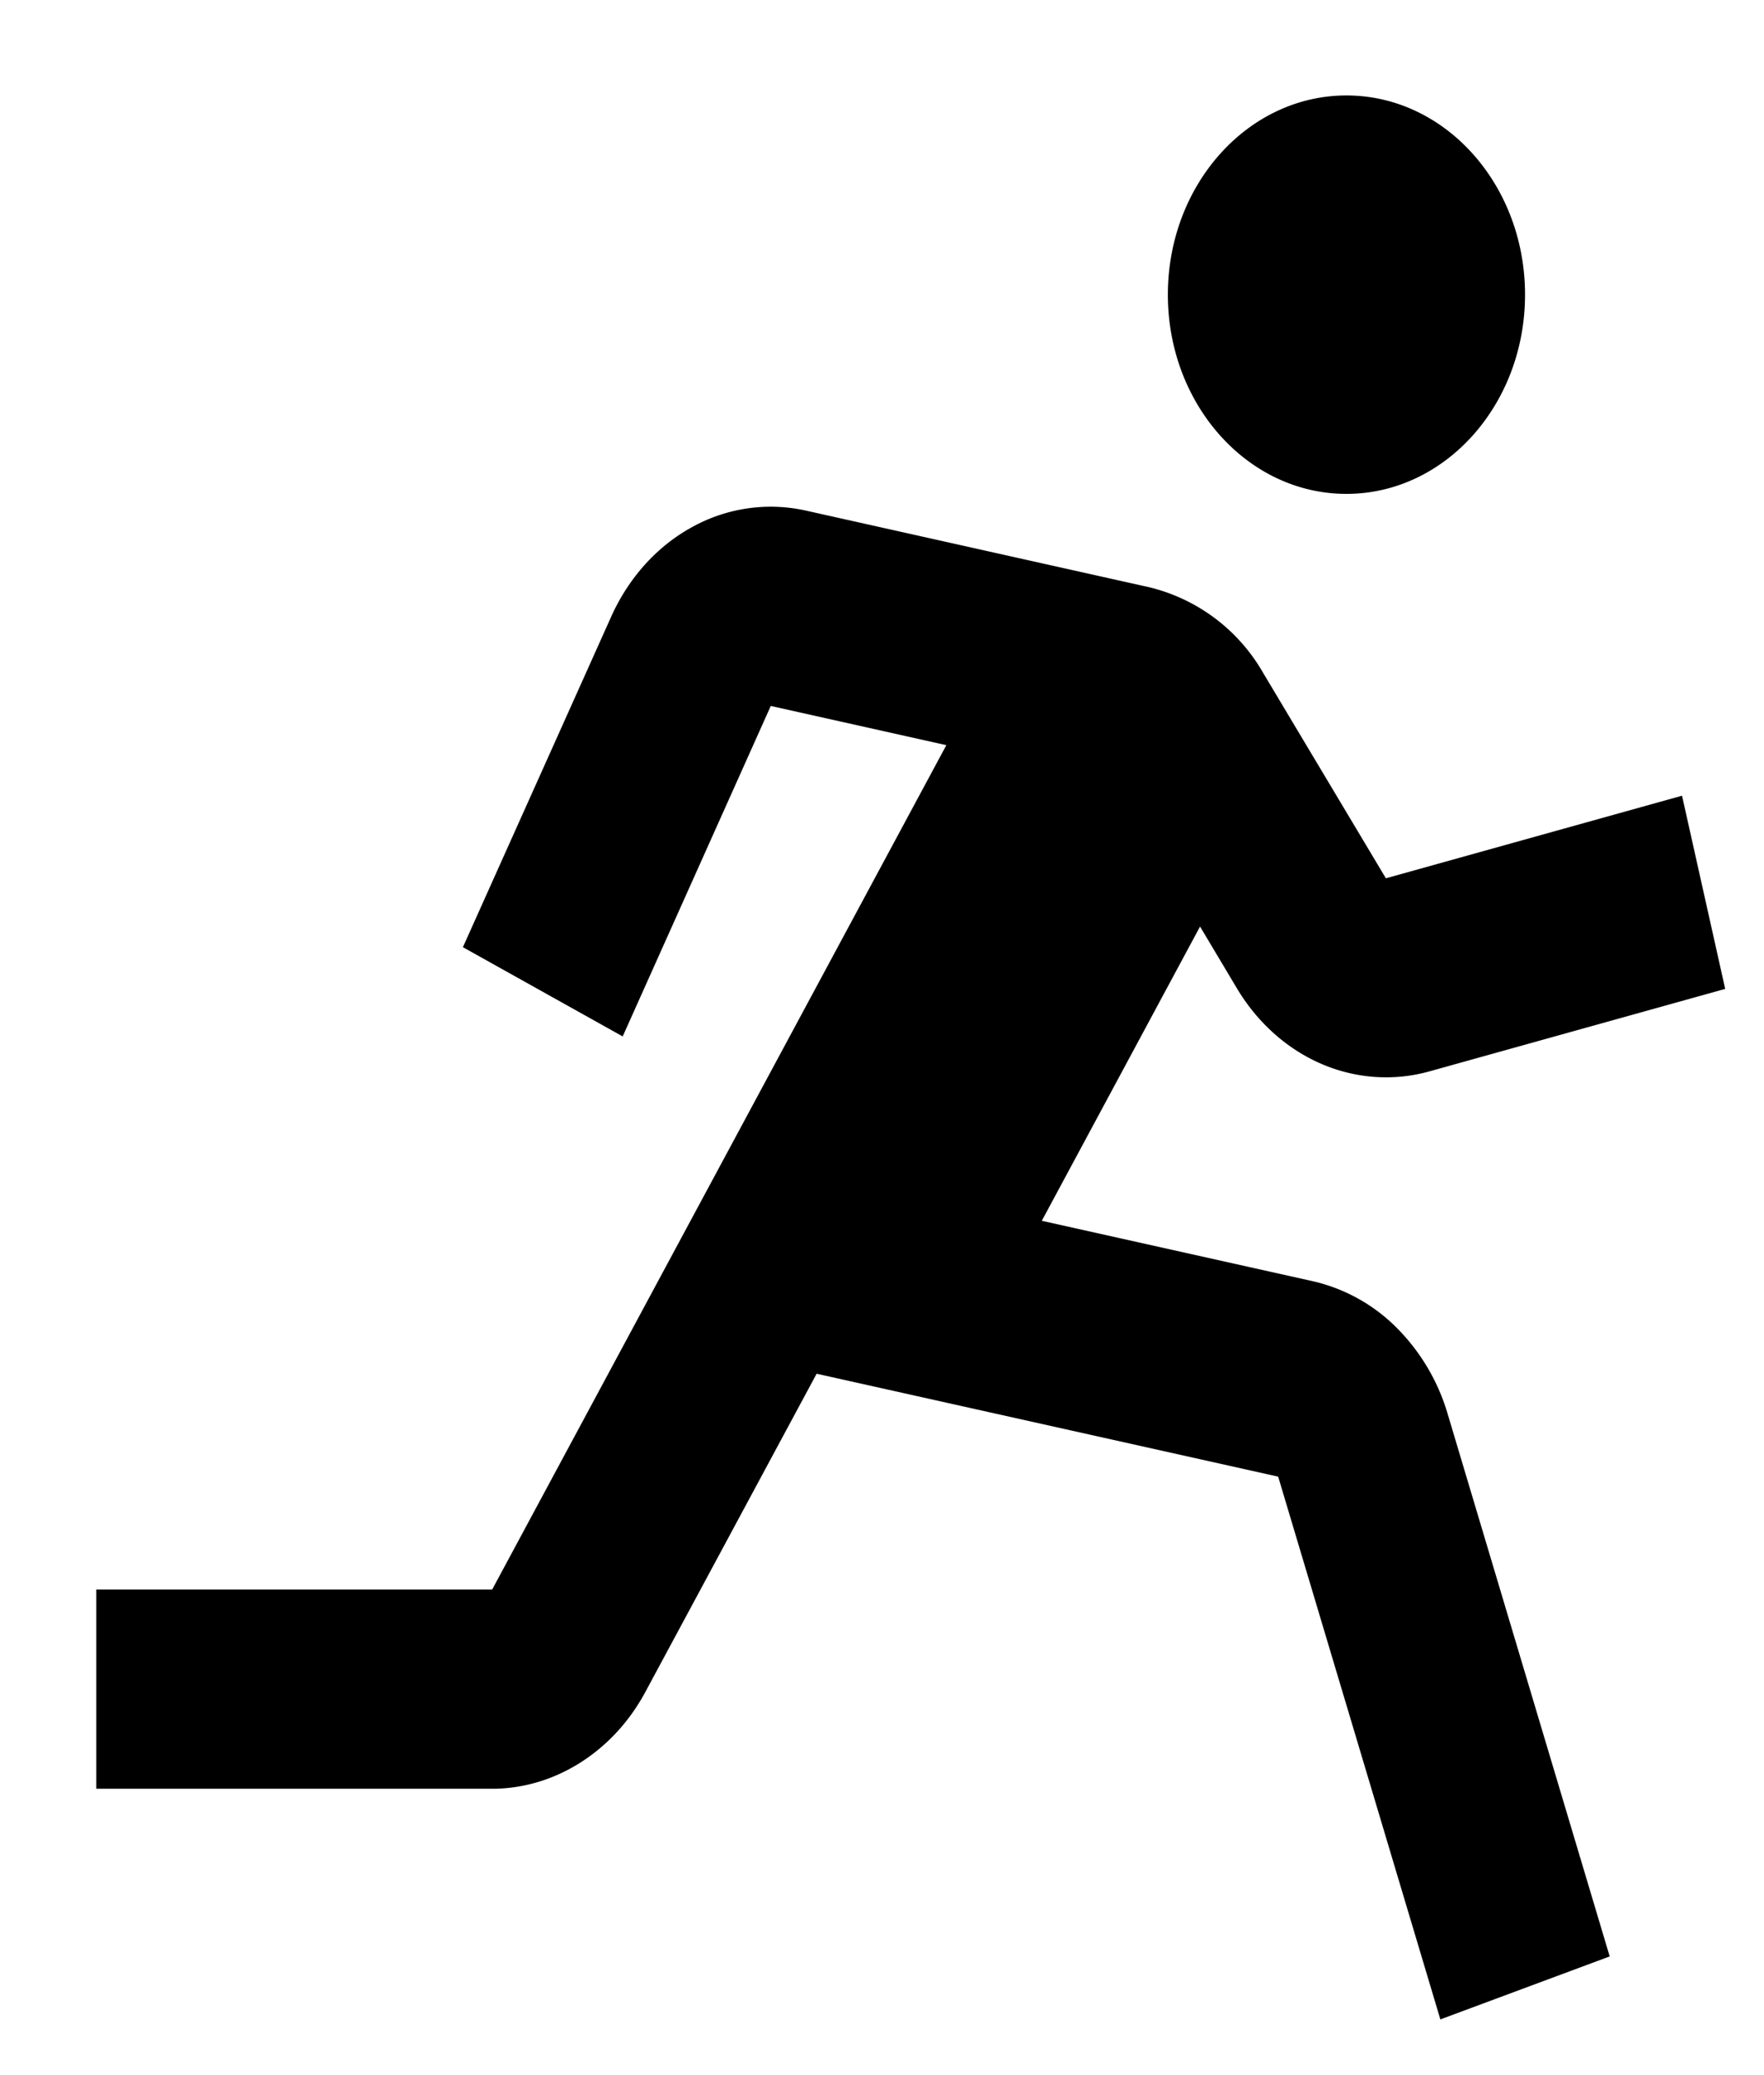 <svg width="17" height="20" viewBox="0 0 17 20" xmlns="http://www.w3.org/2000/svg">
    <path d="M12.976 4.76c.95 0 1.721-.86 1.721-1.92S13.927.92 12.976.92c-.95 0-1.721.86-1.721 1.92s.77 1.92 1.72 1.92ZM11.923 9.53c.198.329.481.581.812.724.33.142.693.168 1.037.073l2.854-.796-.416-1.862-2.854.796L12.17 6.48a1.735 1.735 0 0 0-1.094-.82l-3.31-.739a1.56 1.56 0 0 0-1.094.158c-.34.185-.614.49-.783.867L4.461 9.129l1.54.86 1.427-3.185 1.692.378-4.377 8.138H.928v1.92h3.815c.601 0 1.167-.357 1.476-.932L7.87 13.24l4.448.992 1.563 5.231 1.632-.607-1.562-5.23a1.955 1.955 0 0 0-.495-.833 1.665 1.665 0 0 0-.801-.444l-2.615-.583 1.525-2.836.358.6Z" />
</svg>
